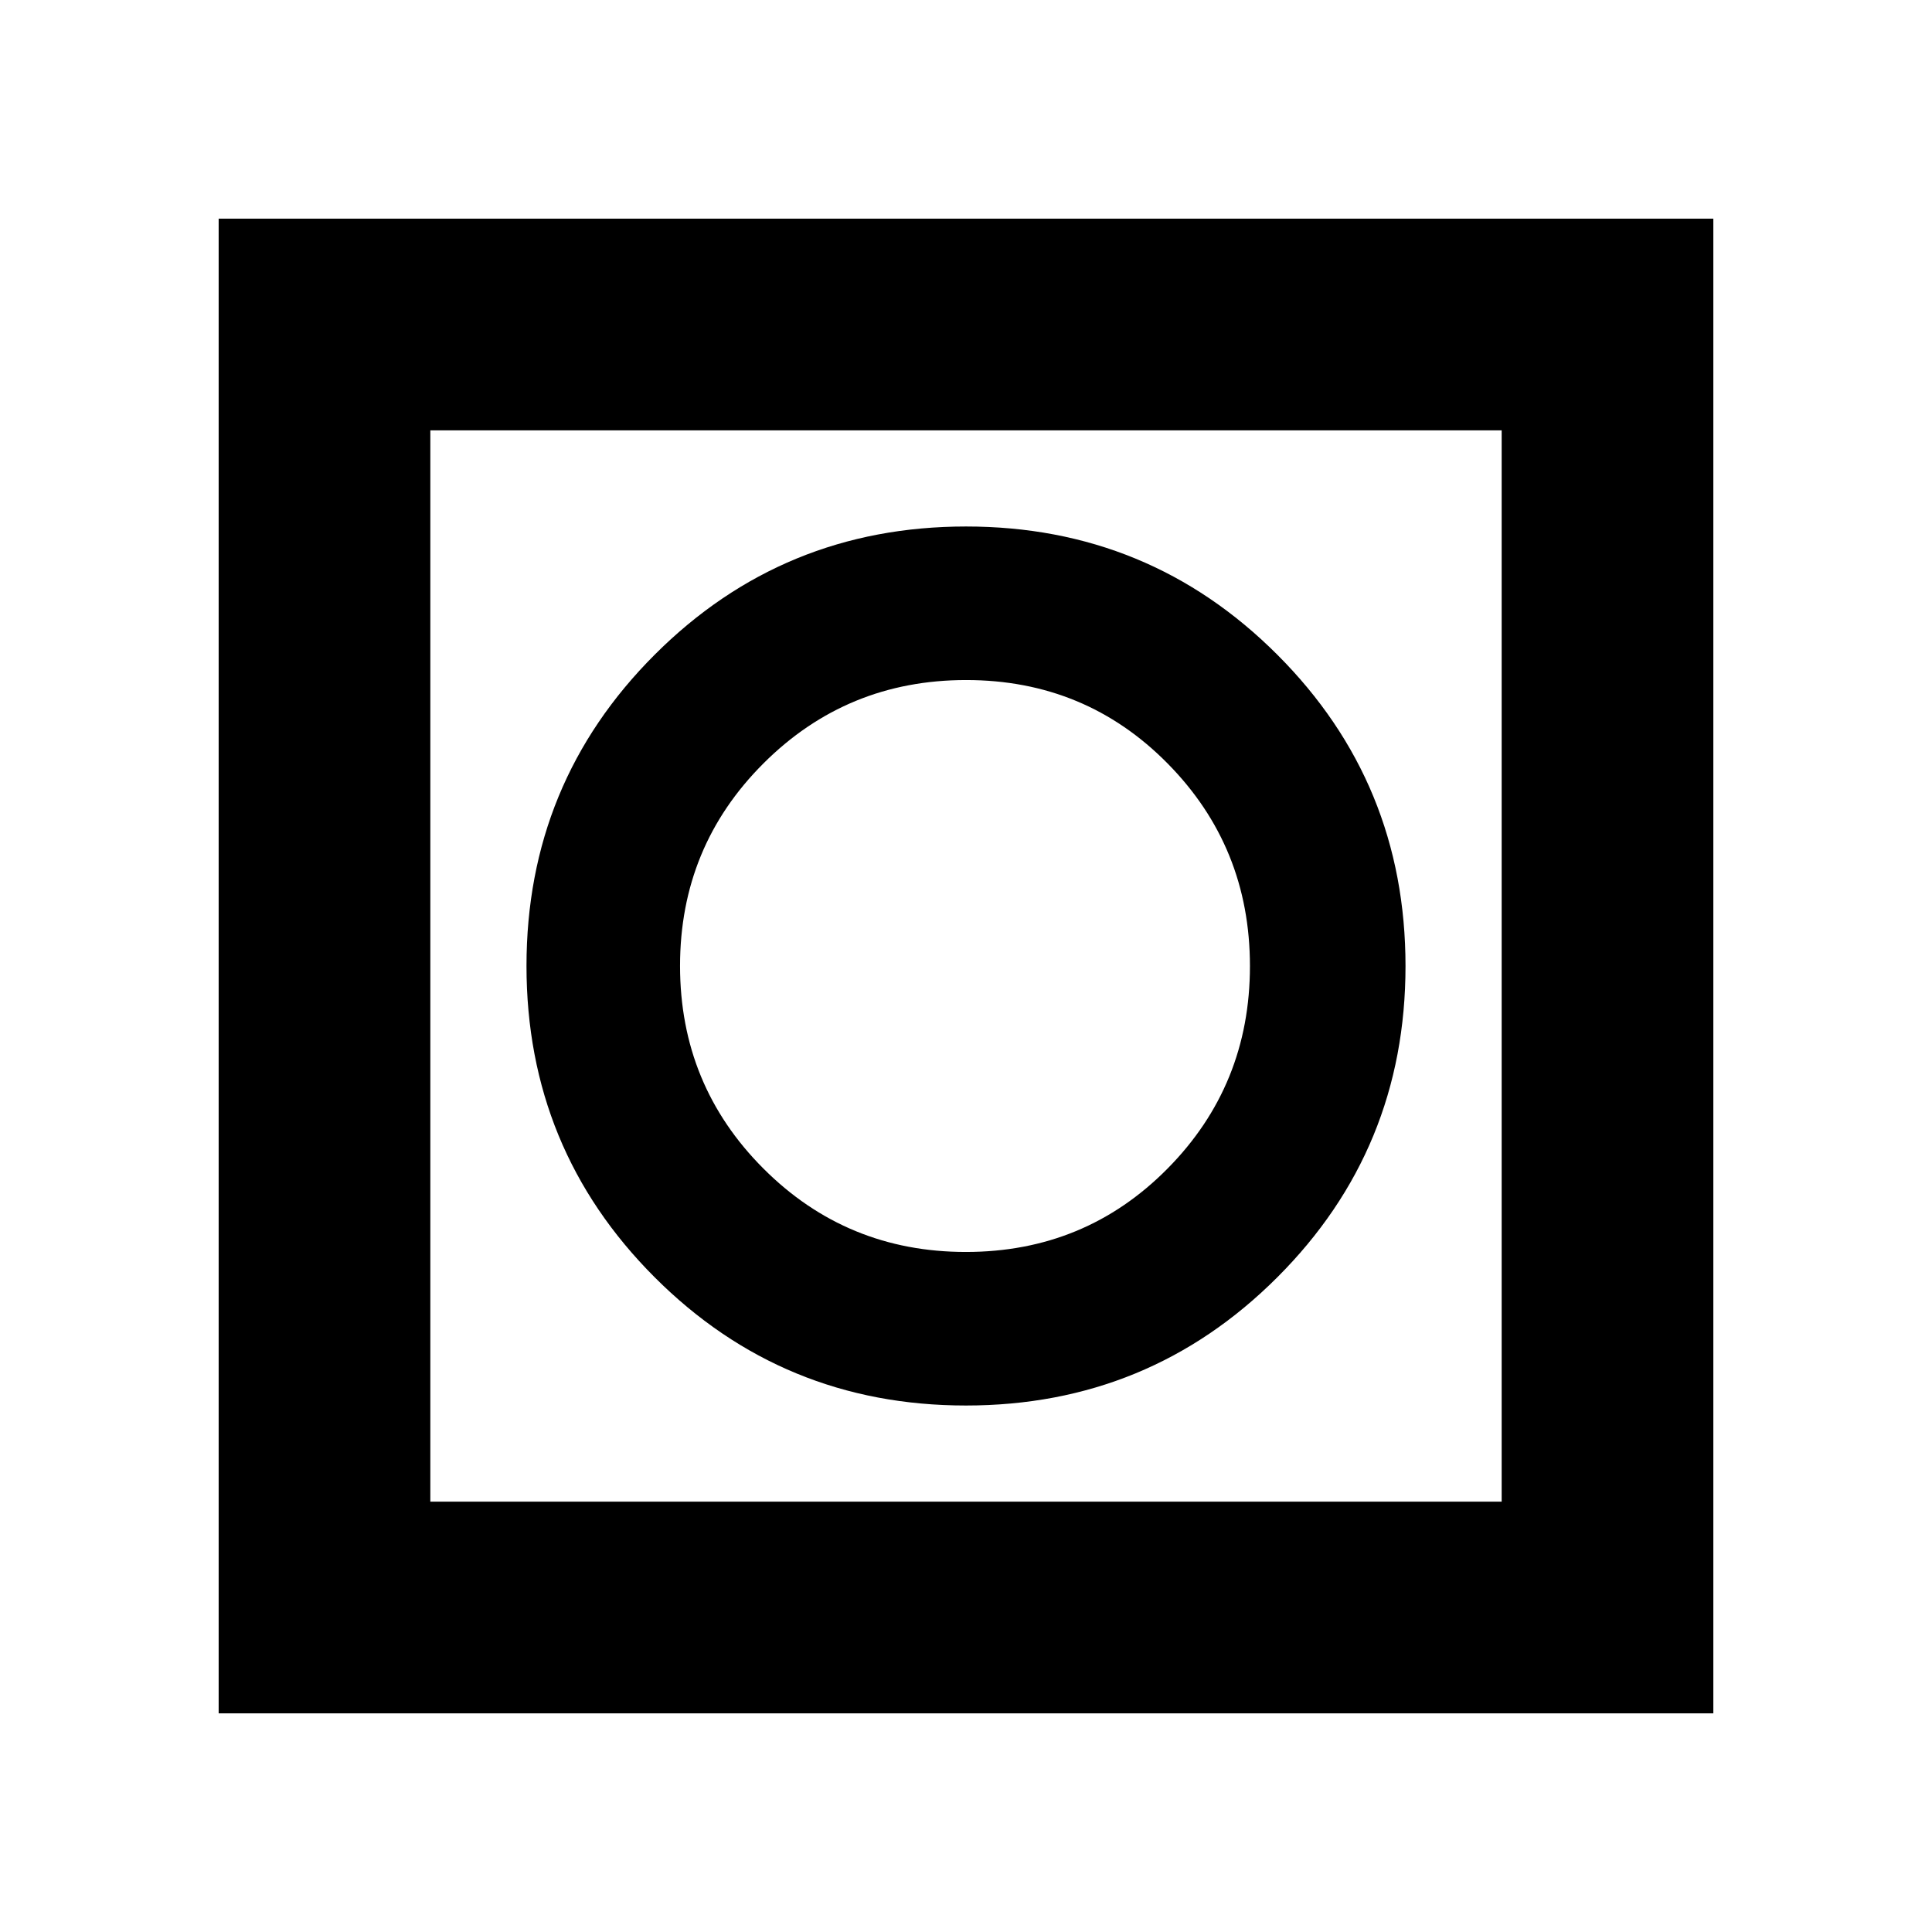 <svg xmlns="http://www.w3.org/2000/svg" height="20" viewBox="0 -960 960 960" width="20"><path d="M108.65-108.65v-742.7h742.7v742.7h-742.7Zm105.18-105.18h532.34v-532.34H213.83v532.34Zm0 0v-532.34 532.34Zm266.14-47.78q90.99 0 154.7-63.69 63.72-63.69 63.72-154.67 0-90.99-63.69-154.7-63.69-63.72-154.67-63.72-90.99 0-154.7 63.69-63.72 63.69-63.72 154.67 0 90.99 63.69 154.7 63.69 63.72 154.67 63.72Zm-.02-76.3q-59.23 0-100.63-41.46-41.41-41.45-41.41-100.68 0-59.23 41.46-100.63 41.45-41.41 100.68-41.41 59.23 0 100.13 41.46 40.91 41.45 40.91 100.68 0 59.23-40.96 100.63-40.95 41.41-100.18 41.41Z"/></svg>